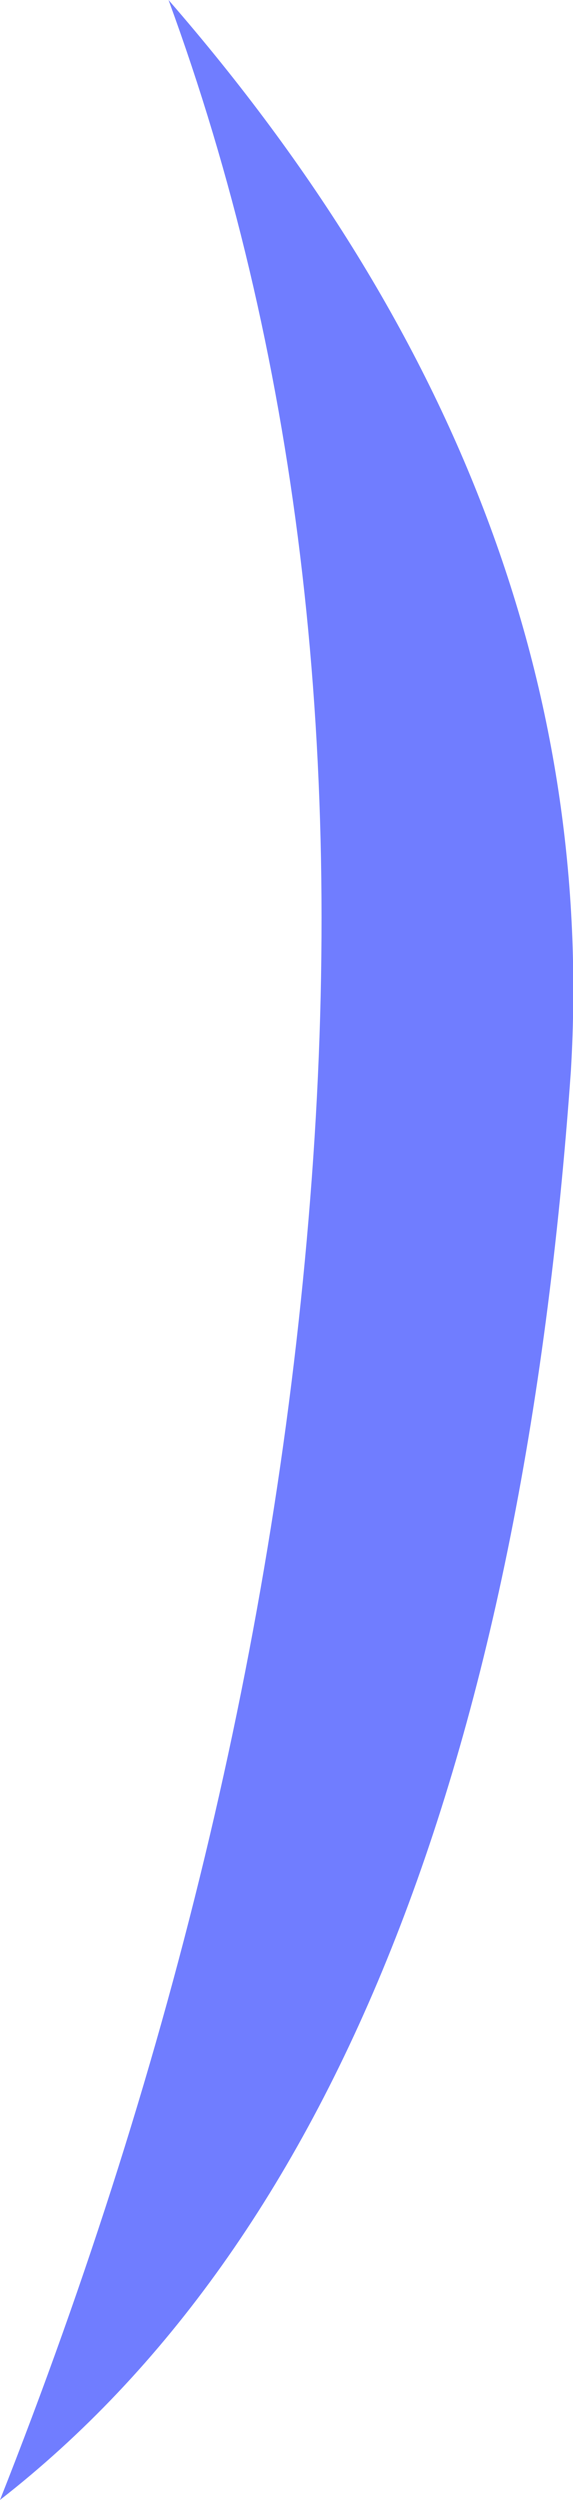 <?xml version="1.0" encoding="UTF-8" standalone="no"?>
<svg xmlns:xlink="http://www.w3.org/1999/xlink" height="59.3px" width="13.6px" xmlns="http://www.w3.org/2000/svg">
  <g transform="matrix(1.0, 0.0, 0.0, 1.0, 6.8, 29.65)">
    <path d="M-2.8 -29.65 Q7.55 -17.75 6.75 -4.25 5.0 20.45 -6.8 29.65 -0.55 13.85 0.6 -1.7 1.75 -17.25 -2.8 -29.65" fill="#707dff" fill-rule="evenodd" stroke="none"/>
  </g>
</svg>
